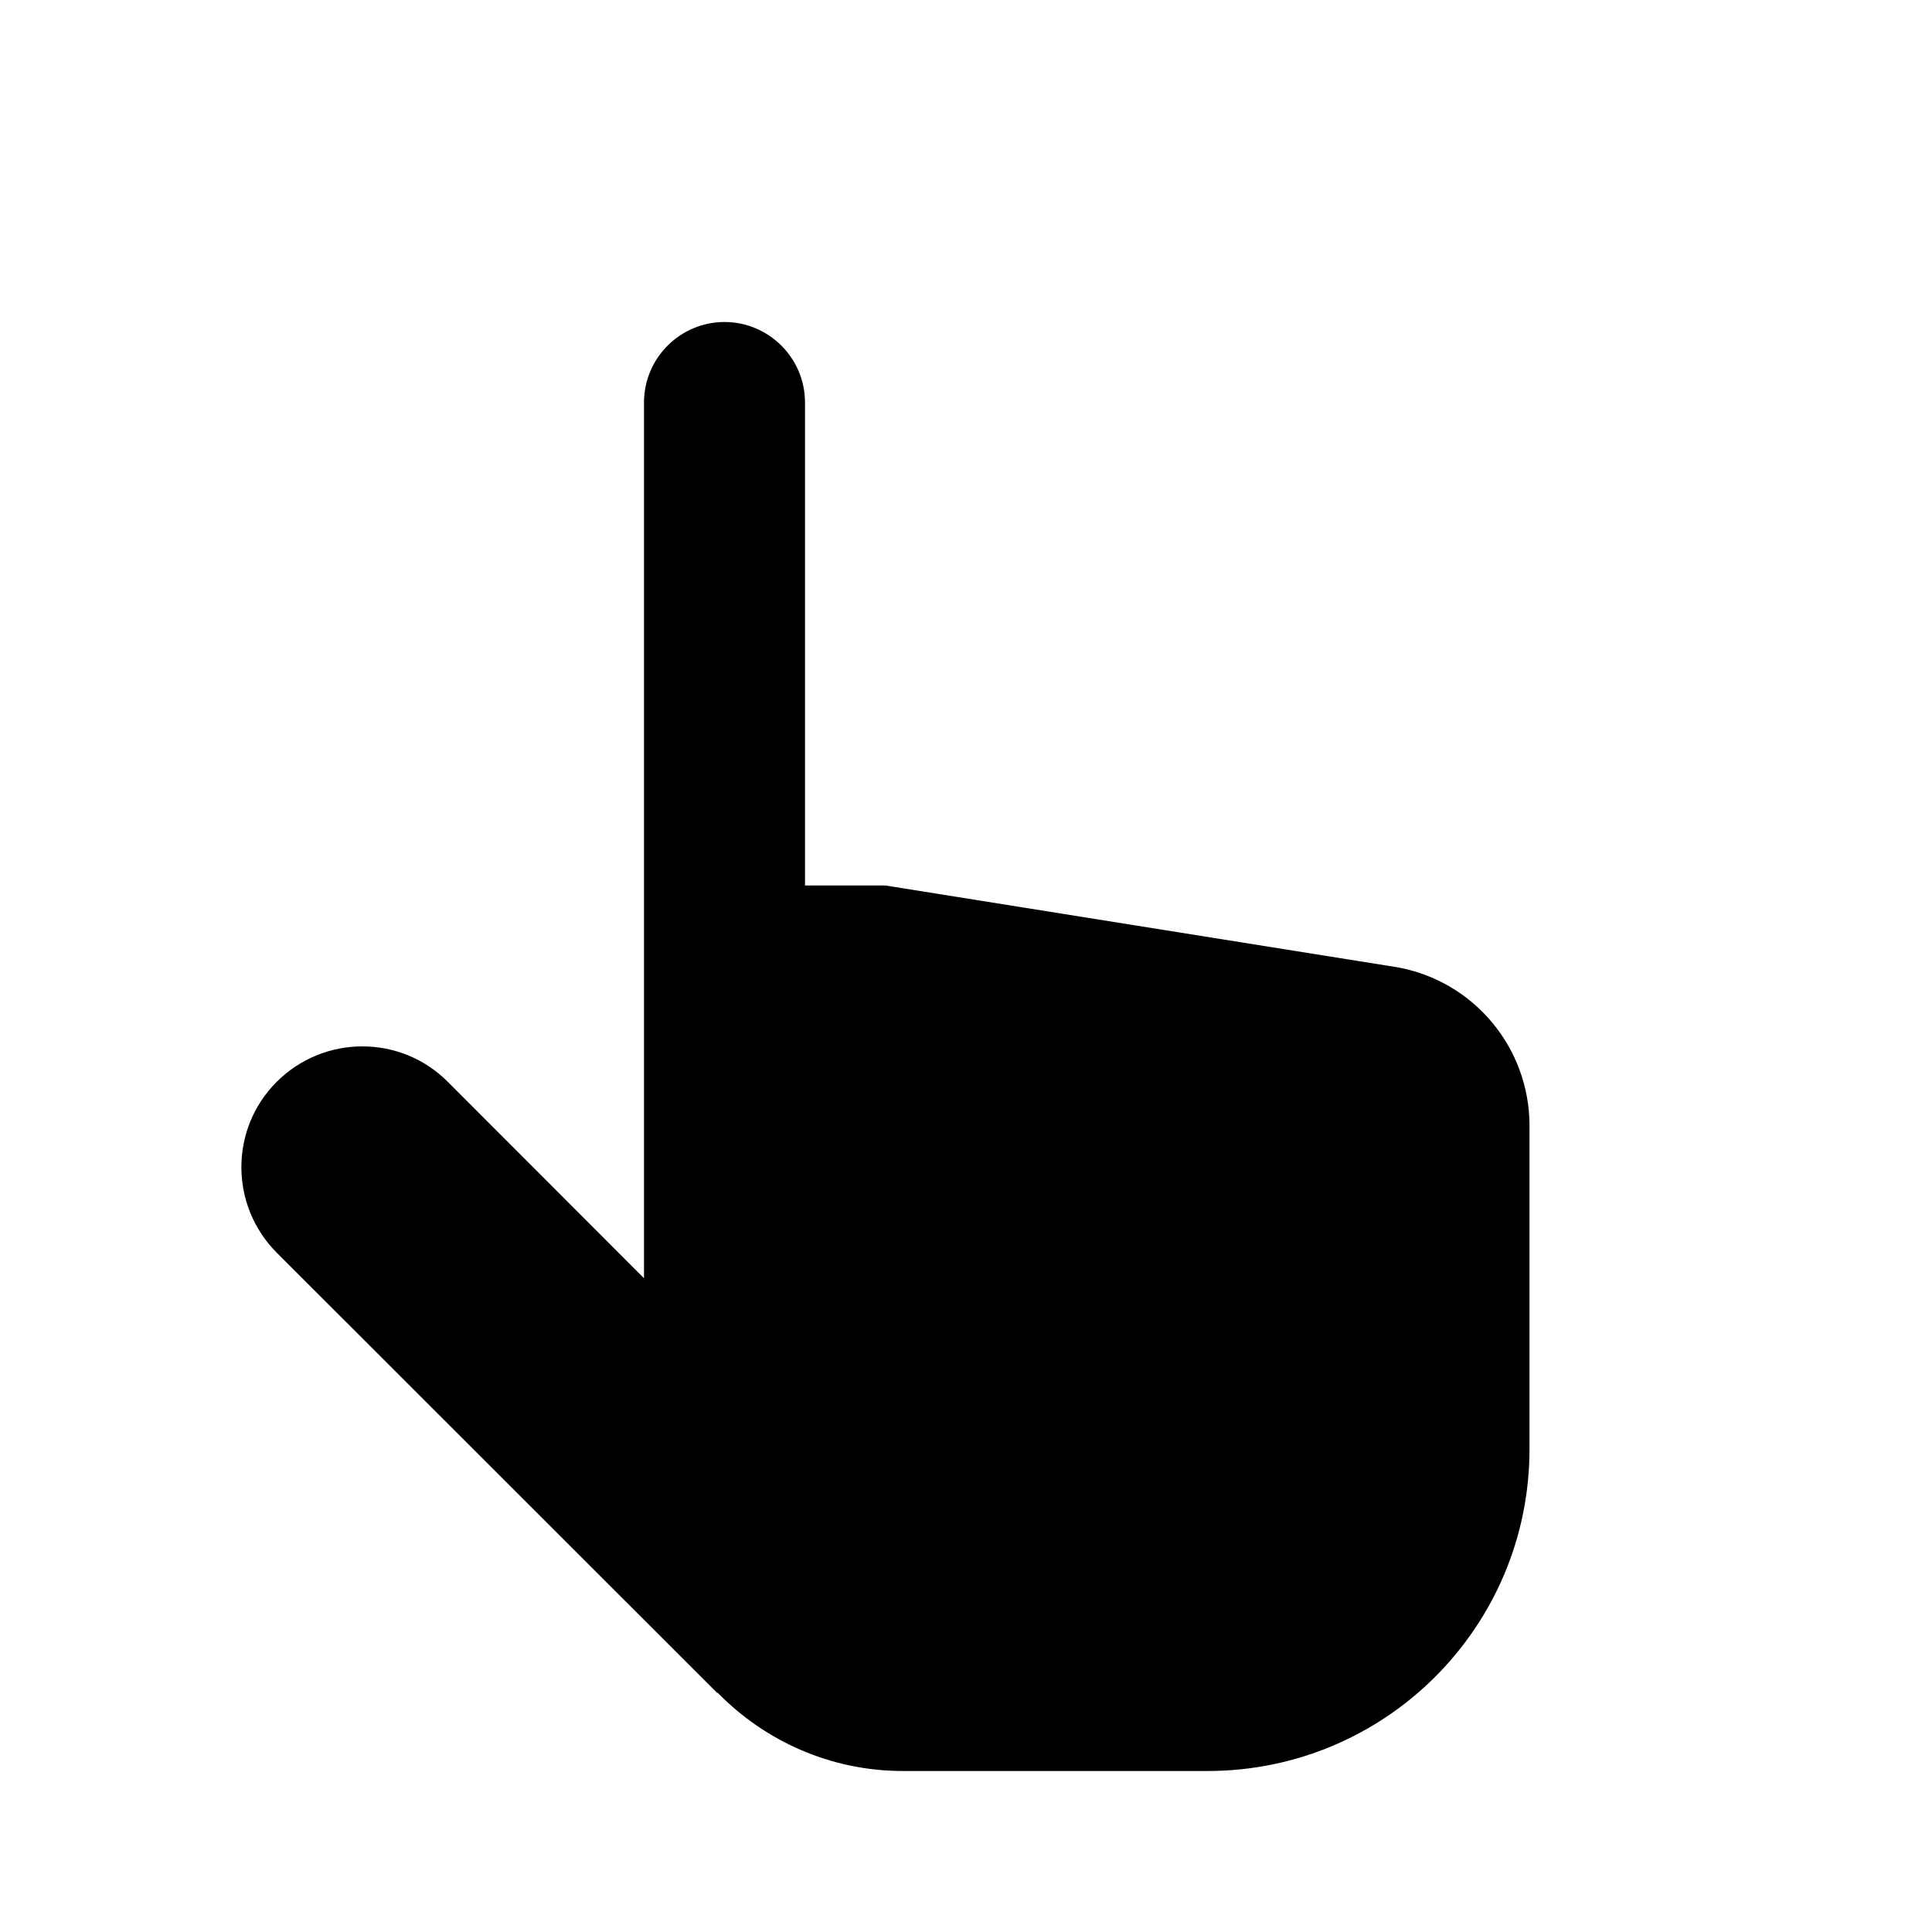 <svg fill="#000000" xmlns="http://www.w3.org/2000/svg"  viewBox="0 0 24 24" width="24px" height="24px"><path d="M 9 4 C 8.449 4 8 4.449 8 5 L 8 15.879 L 5.562 13.438 C 4.977 12.852 4.027 12.852 3.438 13.438 C 2.852 14.023 2.852 14.973 3.438 15.562 L 8.91 21.031 L 8.914 21.027 C 9.5 21.625 10.312 22 11.219 22 L 15 22 C 17.211 22 19 20.211 19 18 L 19 13.984 C 19 13.016 18.309 12.188 17.359 12.016 L 11 11 L 10 11 L 10 5 C 10 4.449 9.551 4 9 4 Z"/></svg>